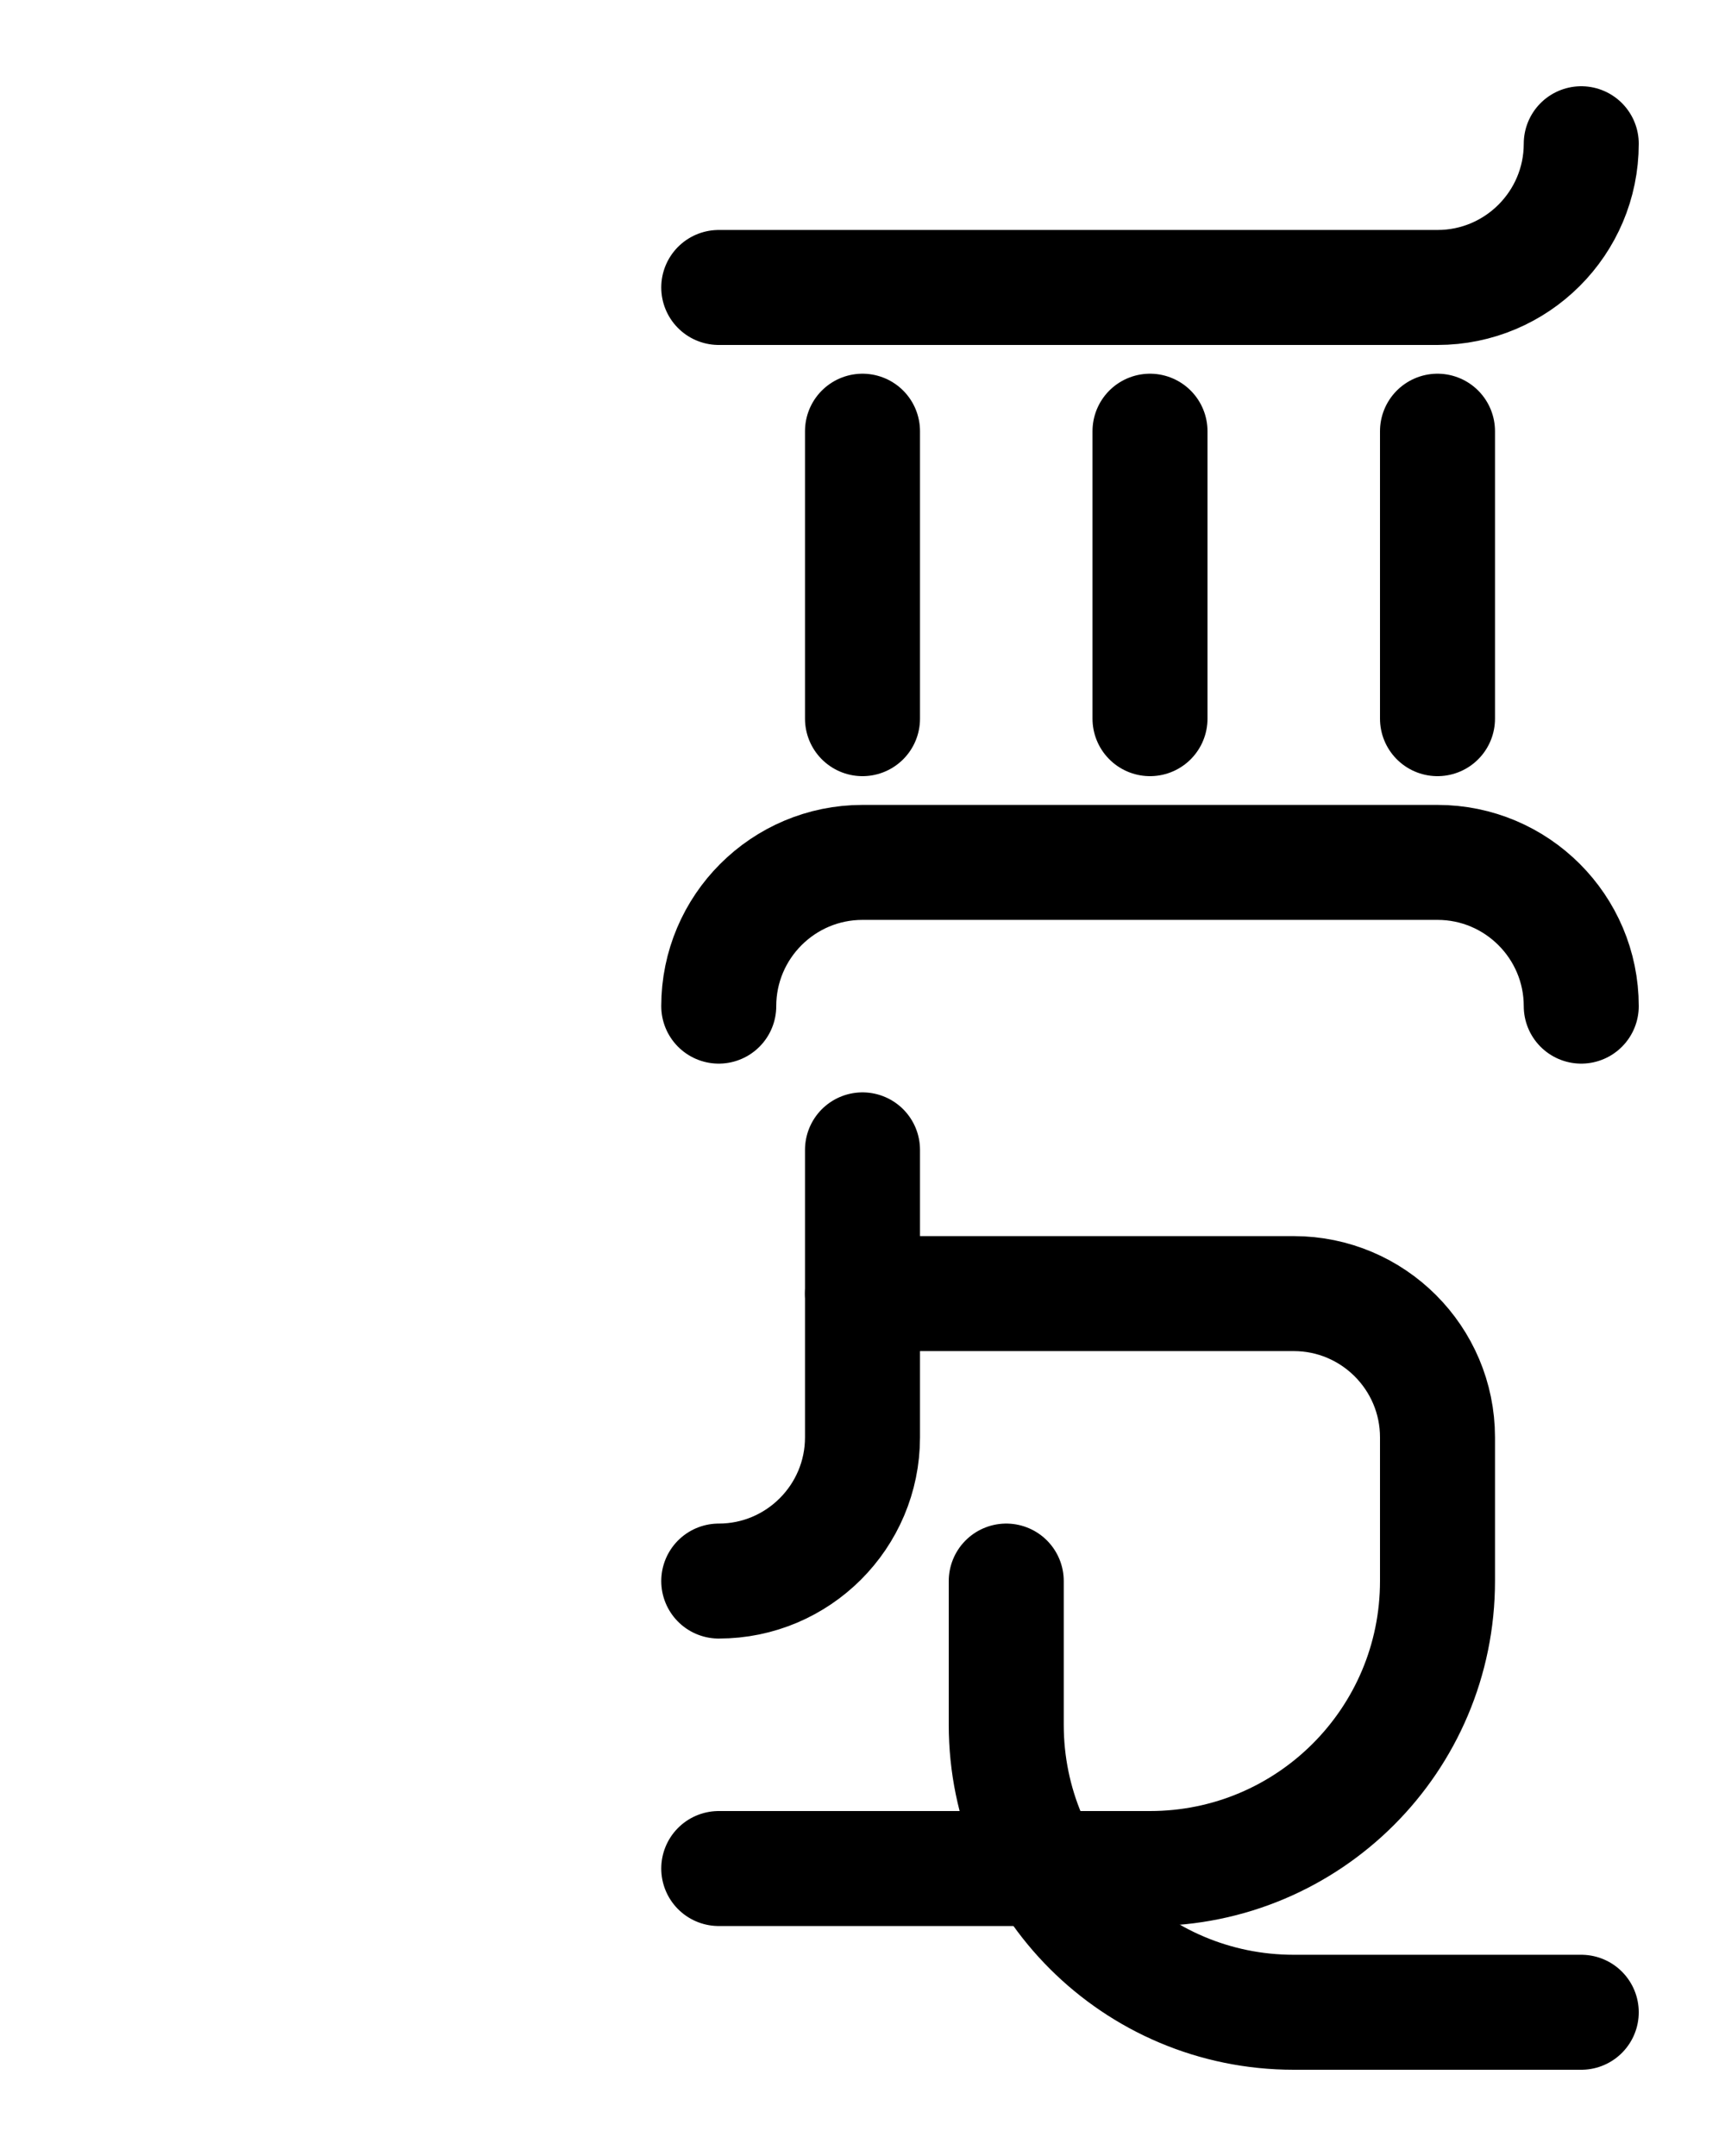 <?xml version="1.0" encoding="utf-8"?>
<!-- Generator: Adobe Illustrator 26.0.0, SVG Export Plug-In . SVG Version: 6.00 Build 0)  -->
<svg version="1.1" id="图层_1" xmlns="http://www.w3.org/2000/svg" xmlns:xlink="http://www.w3.org/1999/xlink" x="0px" y="0px"
	 viewBox="0 0 720 900" style="enable-background:new 0 0 720 900;" xml:space="preserve">
<style type="text/css">
	.st0{fill:none;stroke:#000000;stroke-width:48;stroke-linecap:round;stroke-linejoin:round;stroke-miterlimit:10;}
</style>
<path class="st0" d="M660,840H540c-66.3,0-120-53.7-120-120v-60"/>
<path class="st0" d="M360,480v120c0,33.1-26.9,60-60,60"/>
<path class="st0" d="M300,120h300c33.1,0,60-26.9,60-60"/>
<line class="st0" x1="360" y1="180" x2="360" y2="300"/>
<line class="st0" x1="480" y1="180" x2="480" y2="300"/>
<line class="st0" x1="600" y1="180" x2="600" y2="300"/>
<path class="st0" d="M660,420c0-33.1-26.9-60-60-60H360c-33.1,0-60,26.9-60,60"/>
<path class="st0" d="M360,540h180c33.1,0,60,26.9,60,60v60c0,66.3-53.7,120-120,120H300"/>
</svg>
